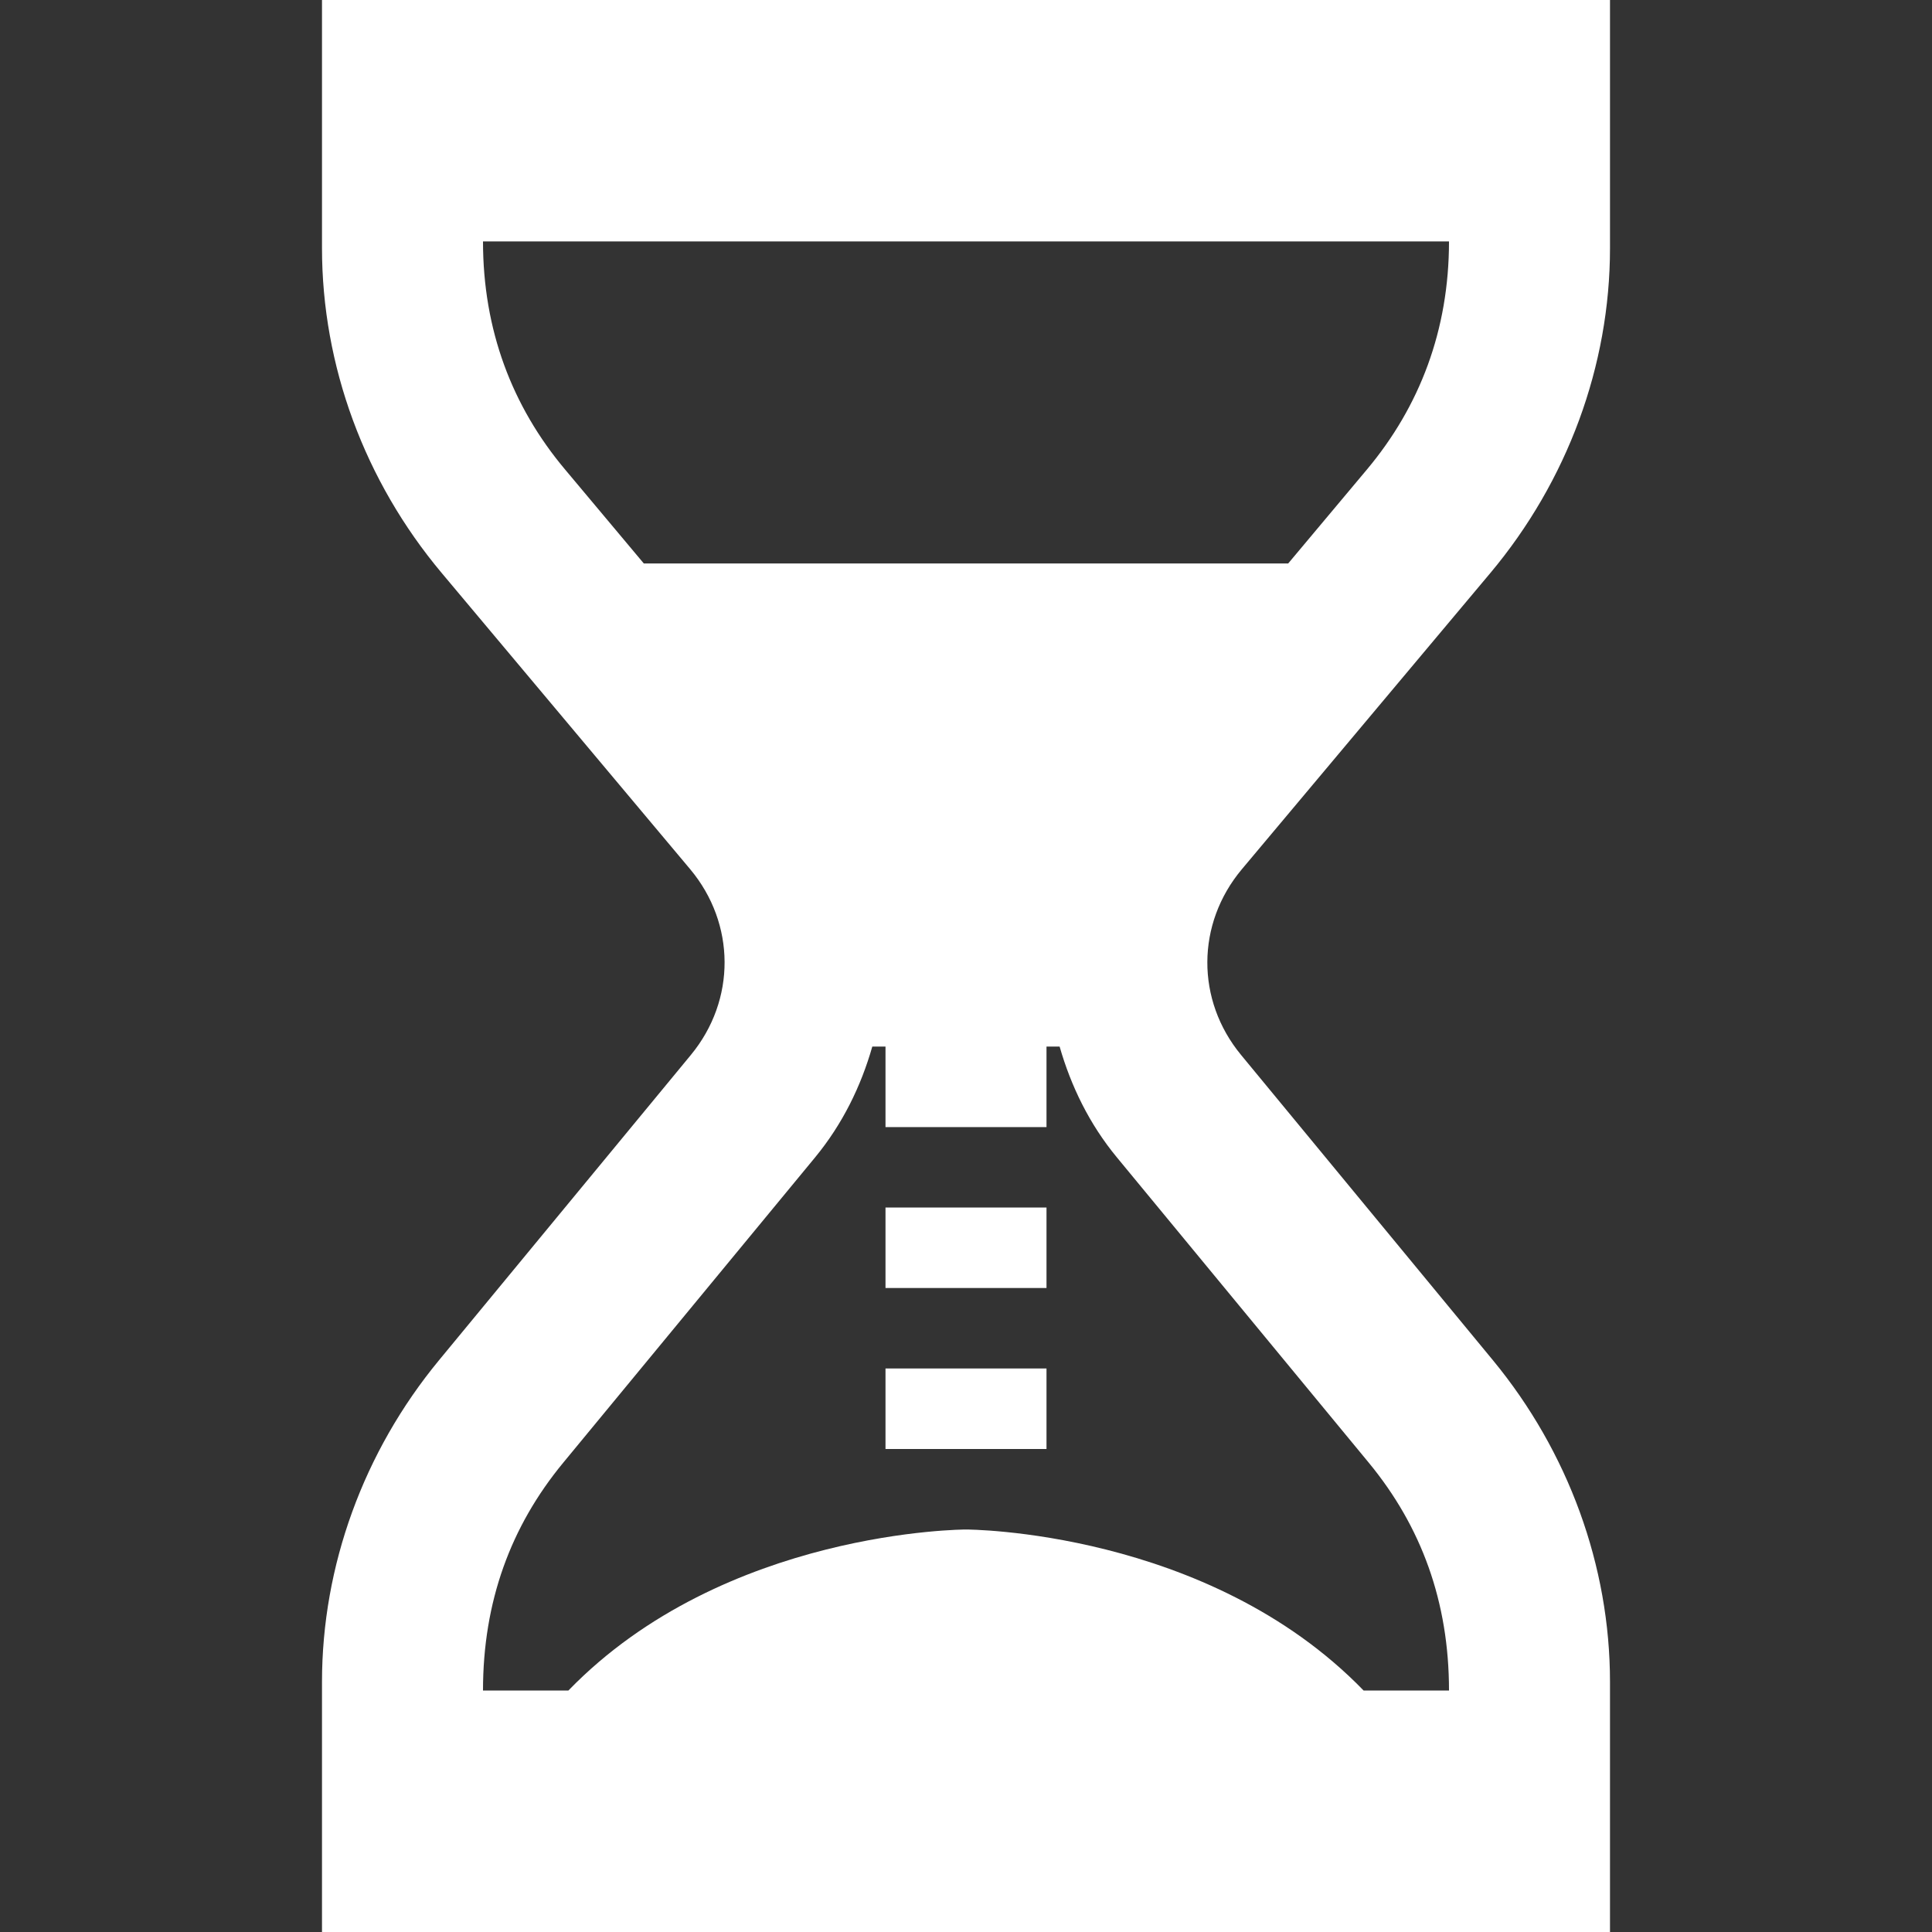 <svg fill="#fff" xmlns="http://www.w3.org/2000/svg" width="24" height="24" viewBox="0 0 24 24">
	<rect x="0" y="0" width="24" height="24" fill="#333333" stroke="none"/>
	<path d="M18.513 7.119c.958-1.143 1.487-2.577 1.487-4.036v-3.083h-16v3.083c0 1.459.528 2.892 1.487 4.035l3.087 3.68c.566.677.57 1.625.009 2.306l-3.13 3.794c-.937 1.136-1.453 2.555-1.453 3.995v3.107h16v-3.107c0-1.44-.517-2.858-1.453-3.994l-3.13-3.794c-.562-.681-.558-1.629.009-2.306l3.087-3.68zm-.513-4.12c0 1.101-.363 2.05-1.02 2.834l-.978 1.167h-8.004l-.978-1.167c-.66-.785-1.02-1.736-1.02-2.834h12zm-.996 15.172c.652.791.996 1.725.996 2.829h-1.061c-1.939-2-4.939-2-4.939-2s-3 0-4.939 2h-1.061c0-1.104.344-2.039.996-2.829l3.129-3.793c.342-.415.571-.886.711-1.377h.164v1h2v-1h.163c.141.491.369.962.711 1.376l3.13 3.794zm-6.004-1.171h2v1h-2v-1zm0-2h2v1h-2v-1z" />
</svg>
